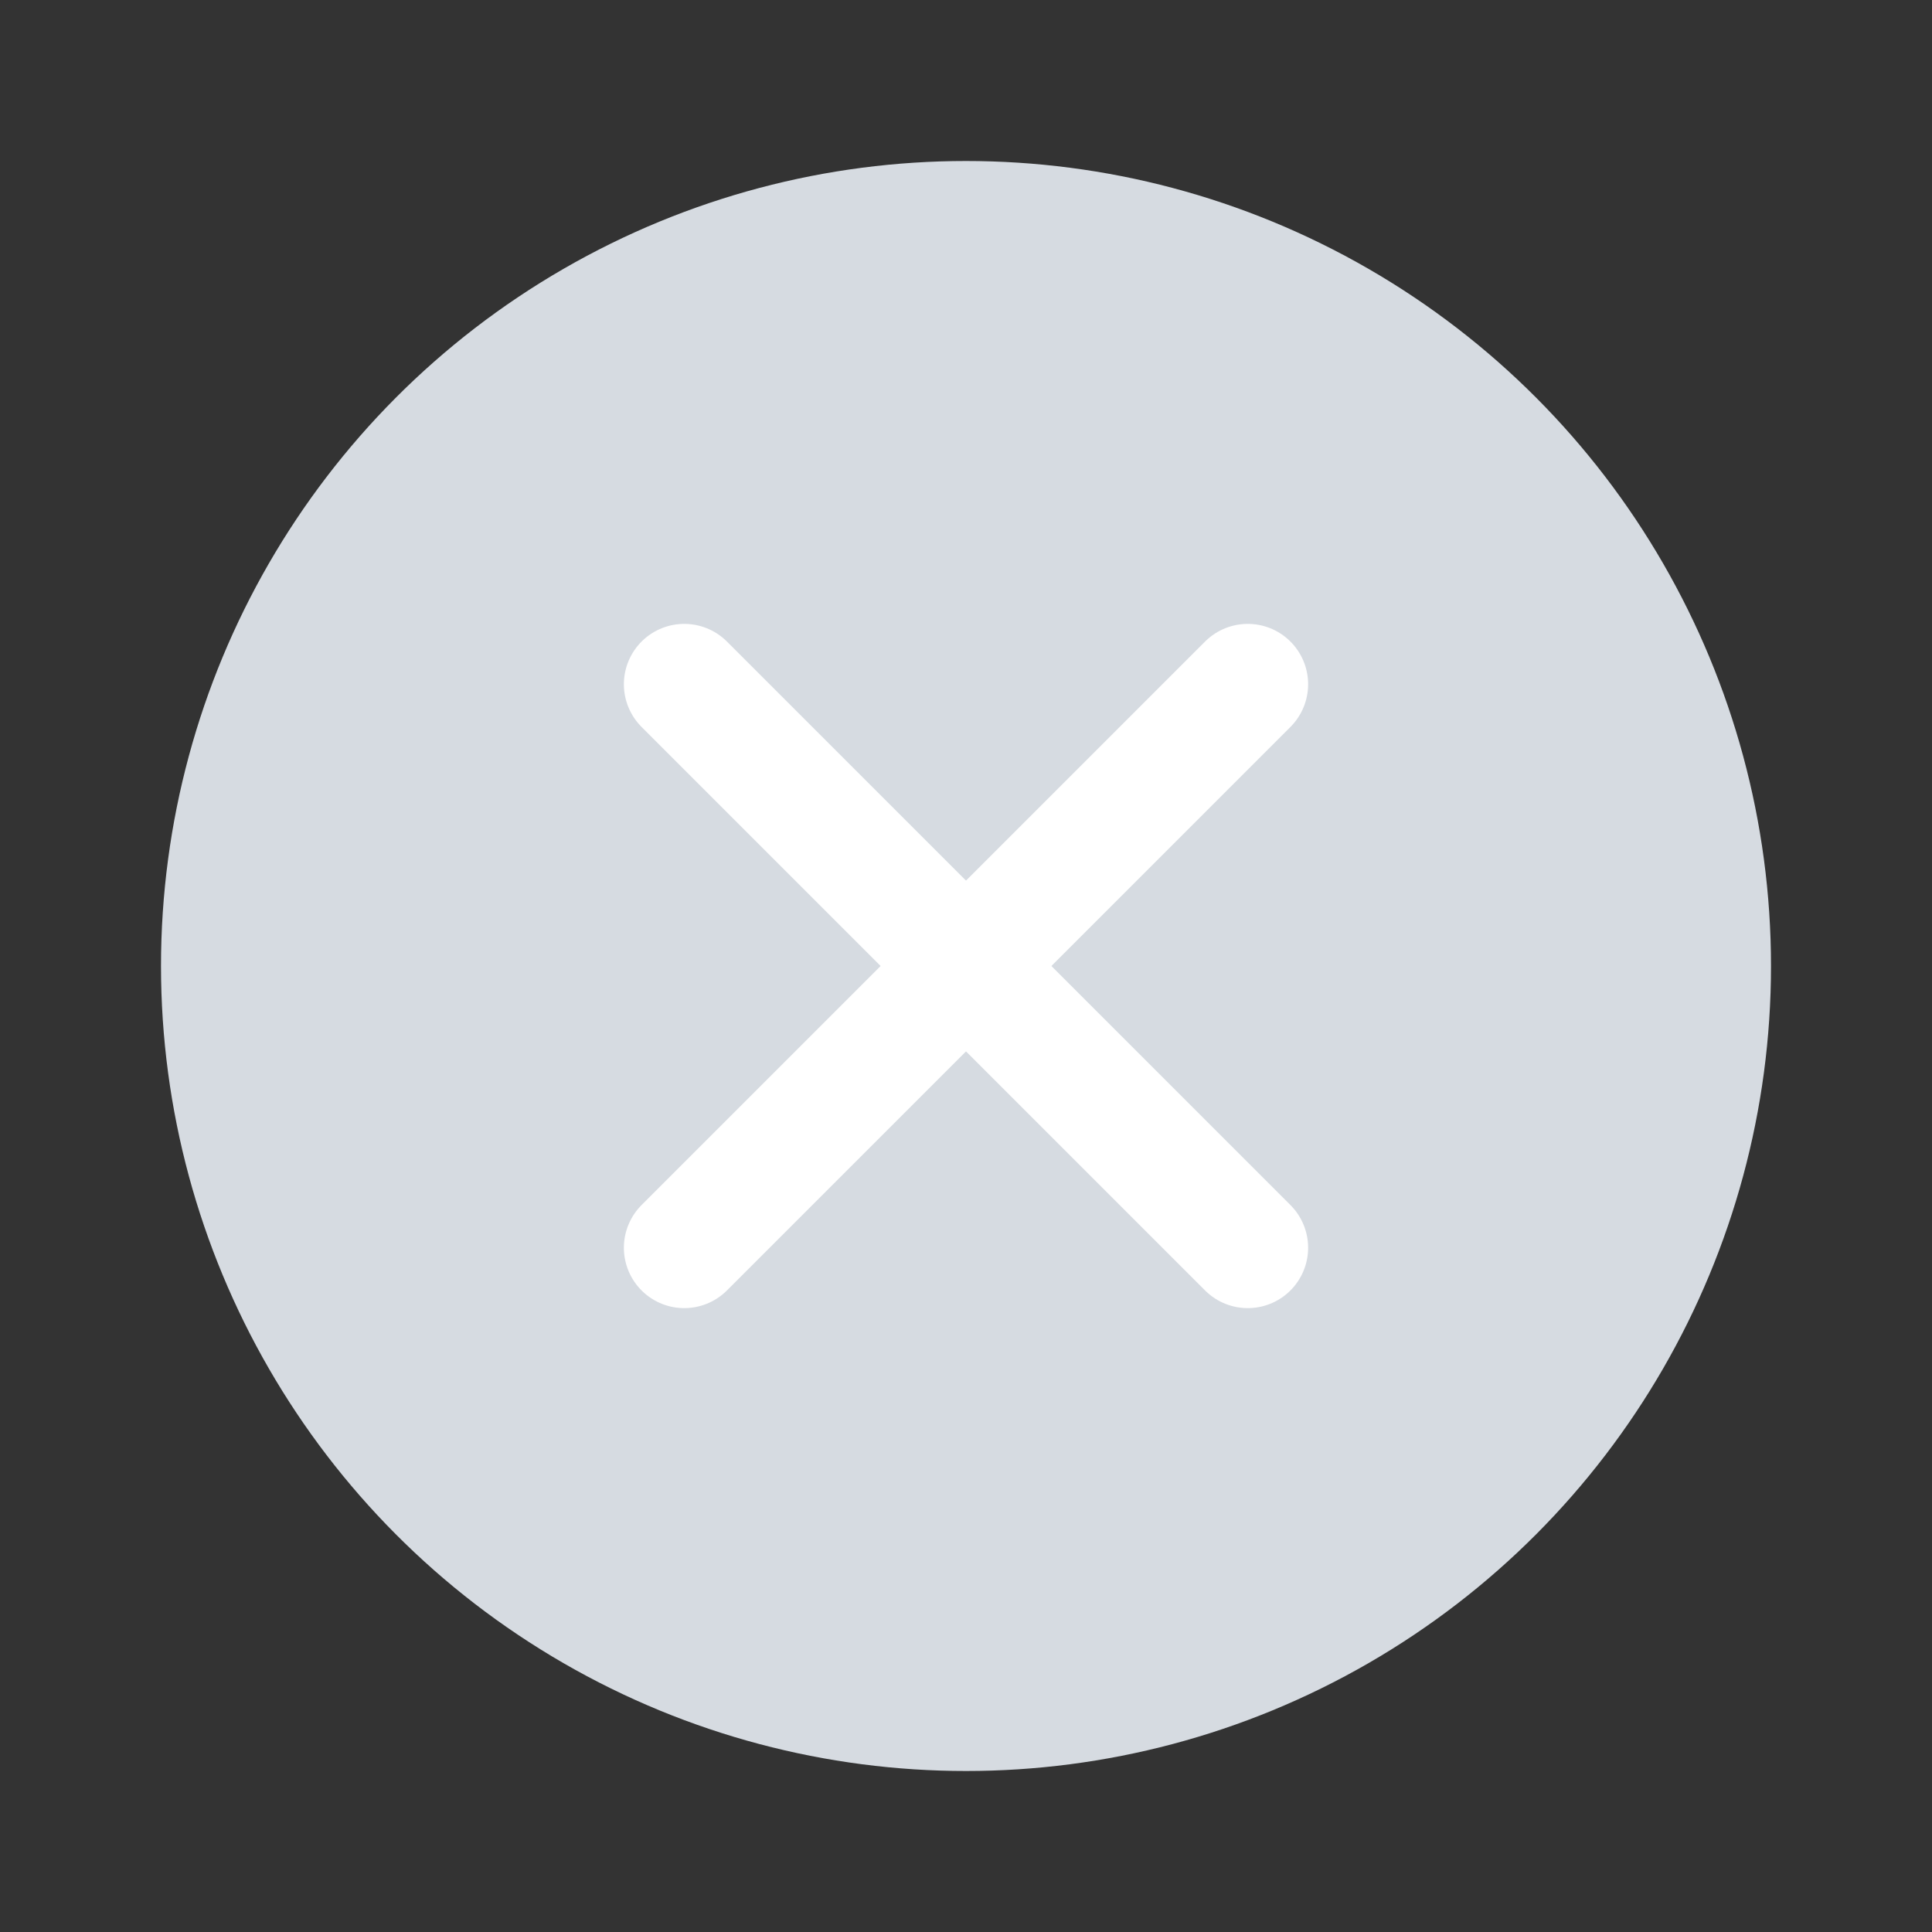 <svg width="24" height="24" viewBox="0 0 24 24" fill="none" xmlns="http://www.w3.org/2000/svg">
<rect x="0" y="0" width="24" height="24" fill="#333333" stroke="none"/>
<circle cx="12" cy="12" r="10" fill="#D6DBE1"/>
<path d="M15.5 8.5L8.5 15.5" stroke="white" stroke-width="1.5" stroke-linecap="round"/>
<path d="M8.5 8.5L15.5 15.5" stroke="white" stroke-width="1.5" stroke-linecap="round"/>
</svg>
